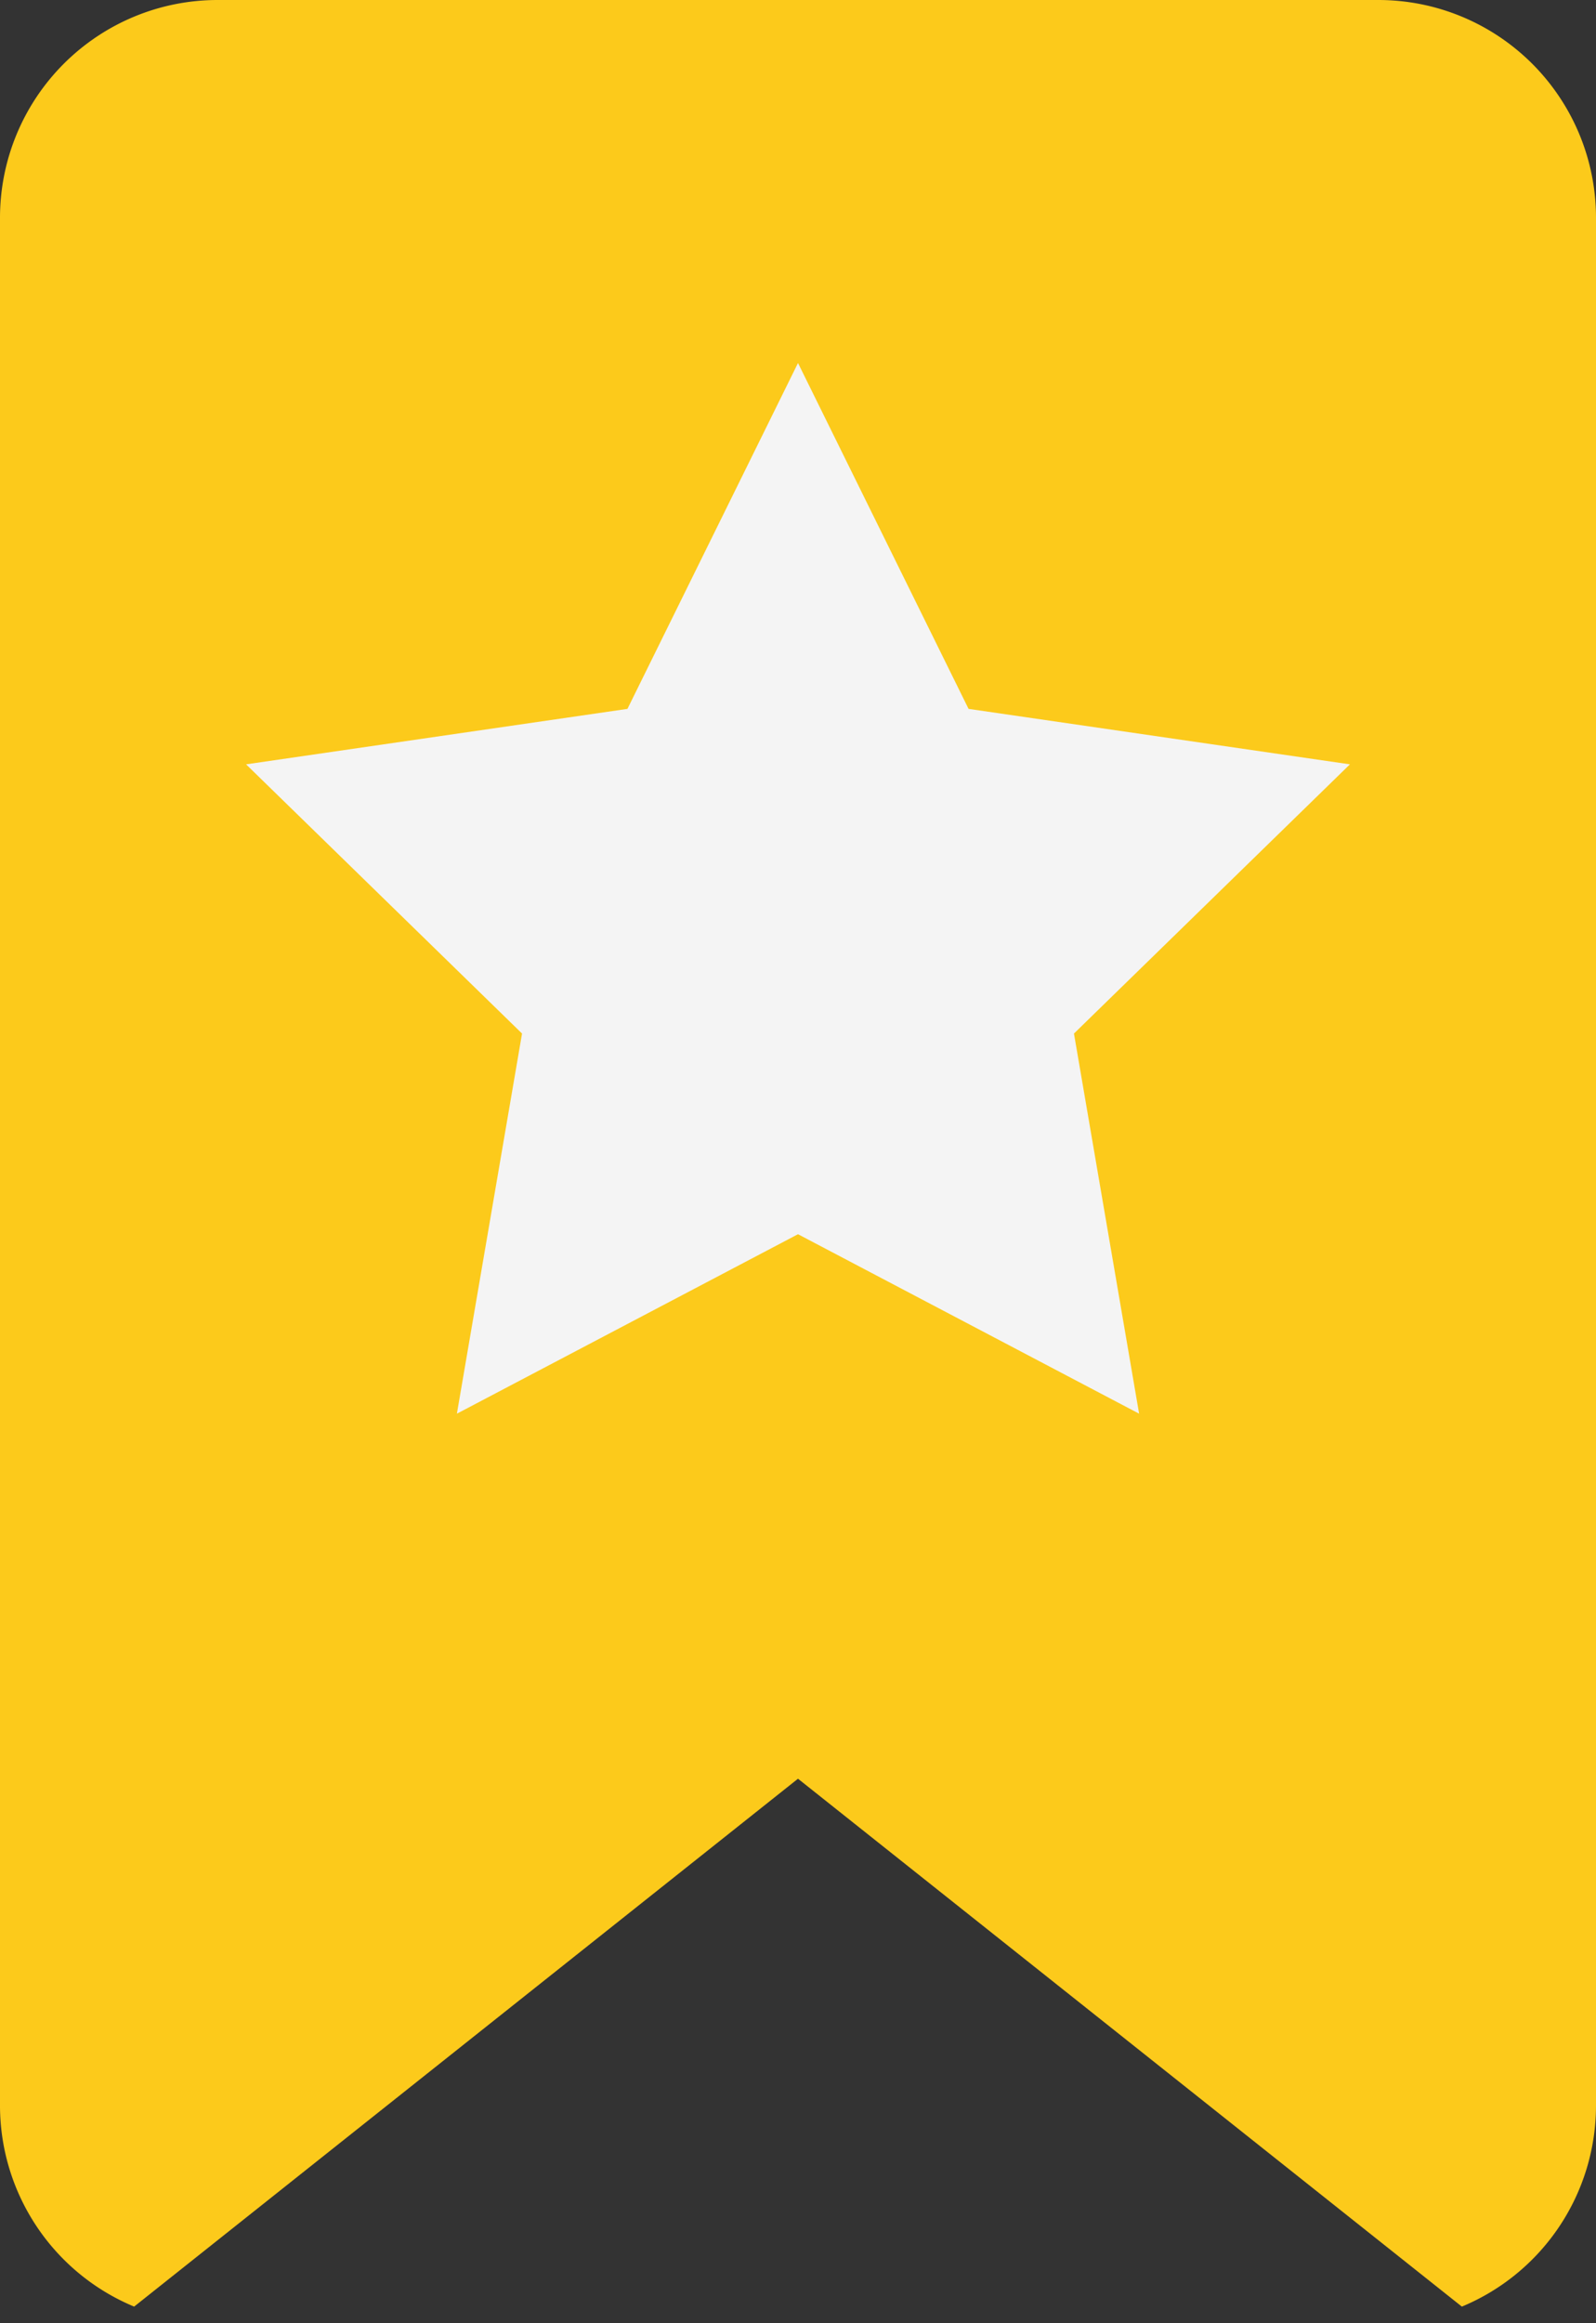 <svg width="22" height="32" xmlns="http://www.w3.org/2000/svg">
  <rect width="100%" height="100%" fill="#333333" stroke="none"/>
  <g fill="none" fill-rule="evenodd">
    <path d="M20.151 31.771L11 24.5l-9.151 7.271A3 3 0 010 29V3a3 3 0 013-3h16a3 3 0 013 3v26a3 3 0 01-1.849 2.771z" fill="#FCCA1B"/>
    <path fill="#F4F4F4" d="M11 17l-4.702 2.472.898-5.236-3.804-3.708 5.257-.764L11 5l2.351 4.764 5.257.764-3.804 3.708.898 5.236z"/>
  </g>
</svg>
